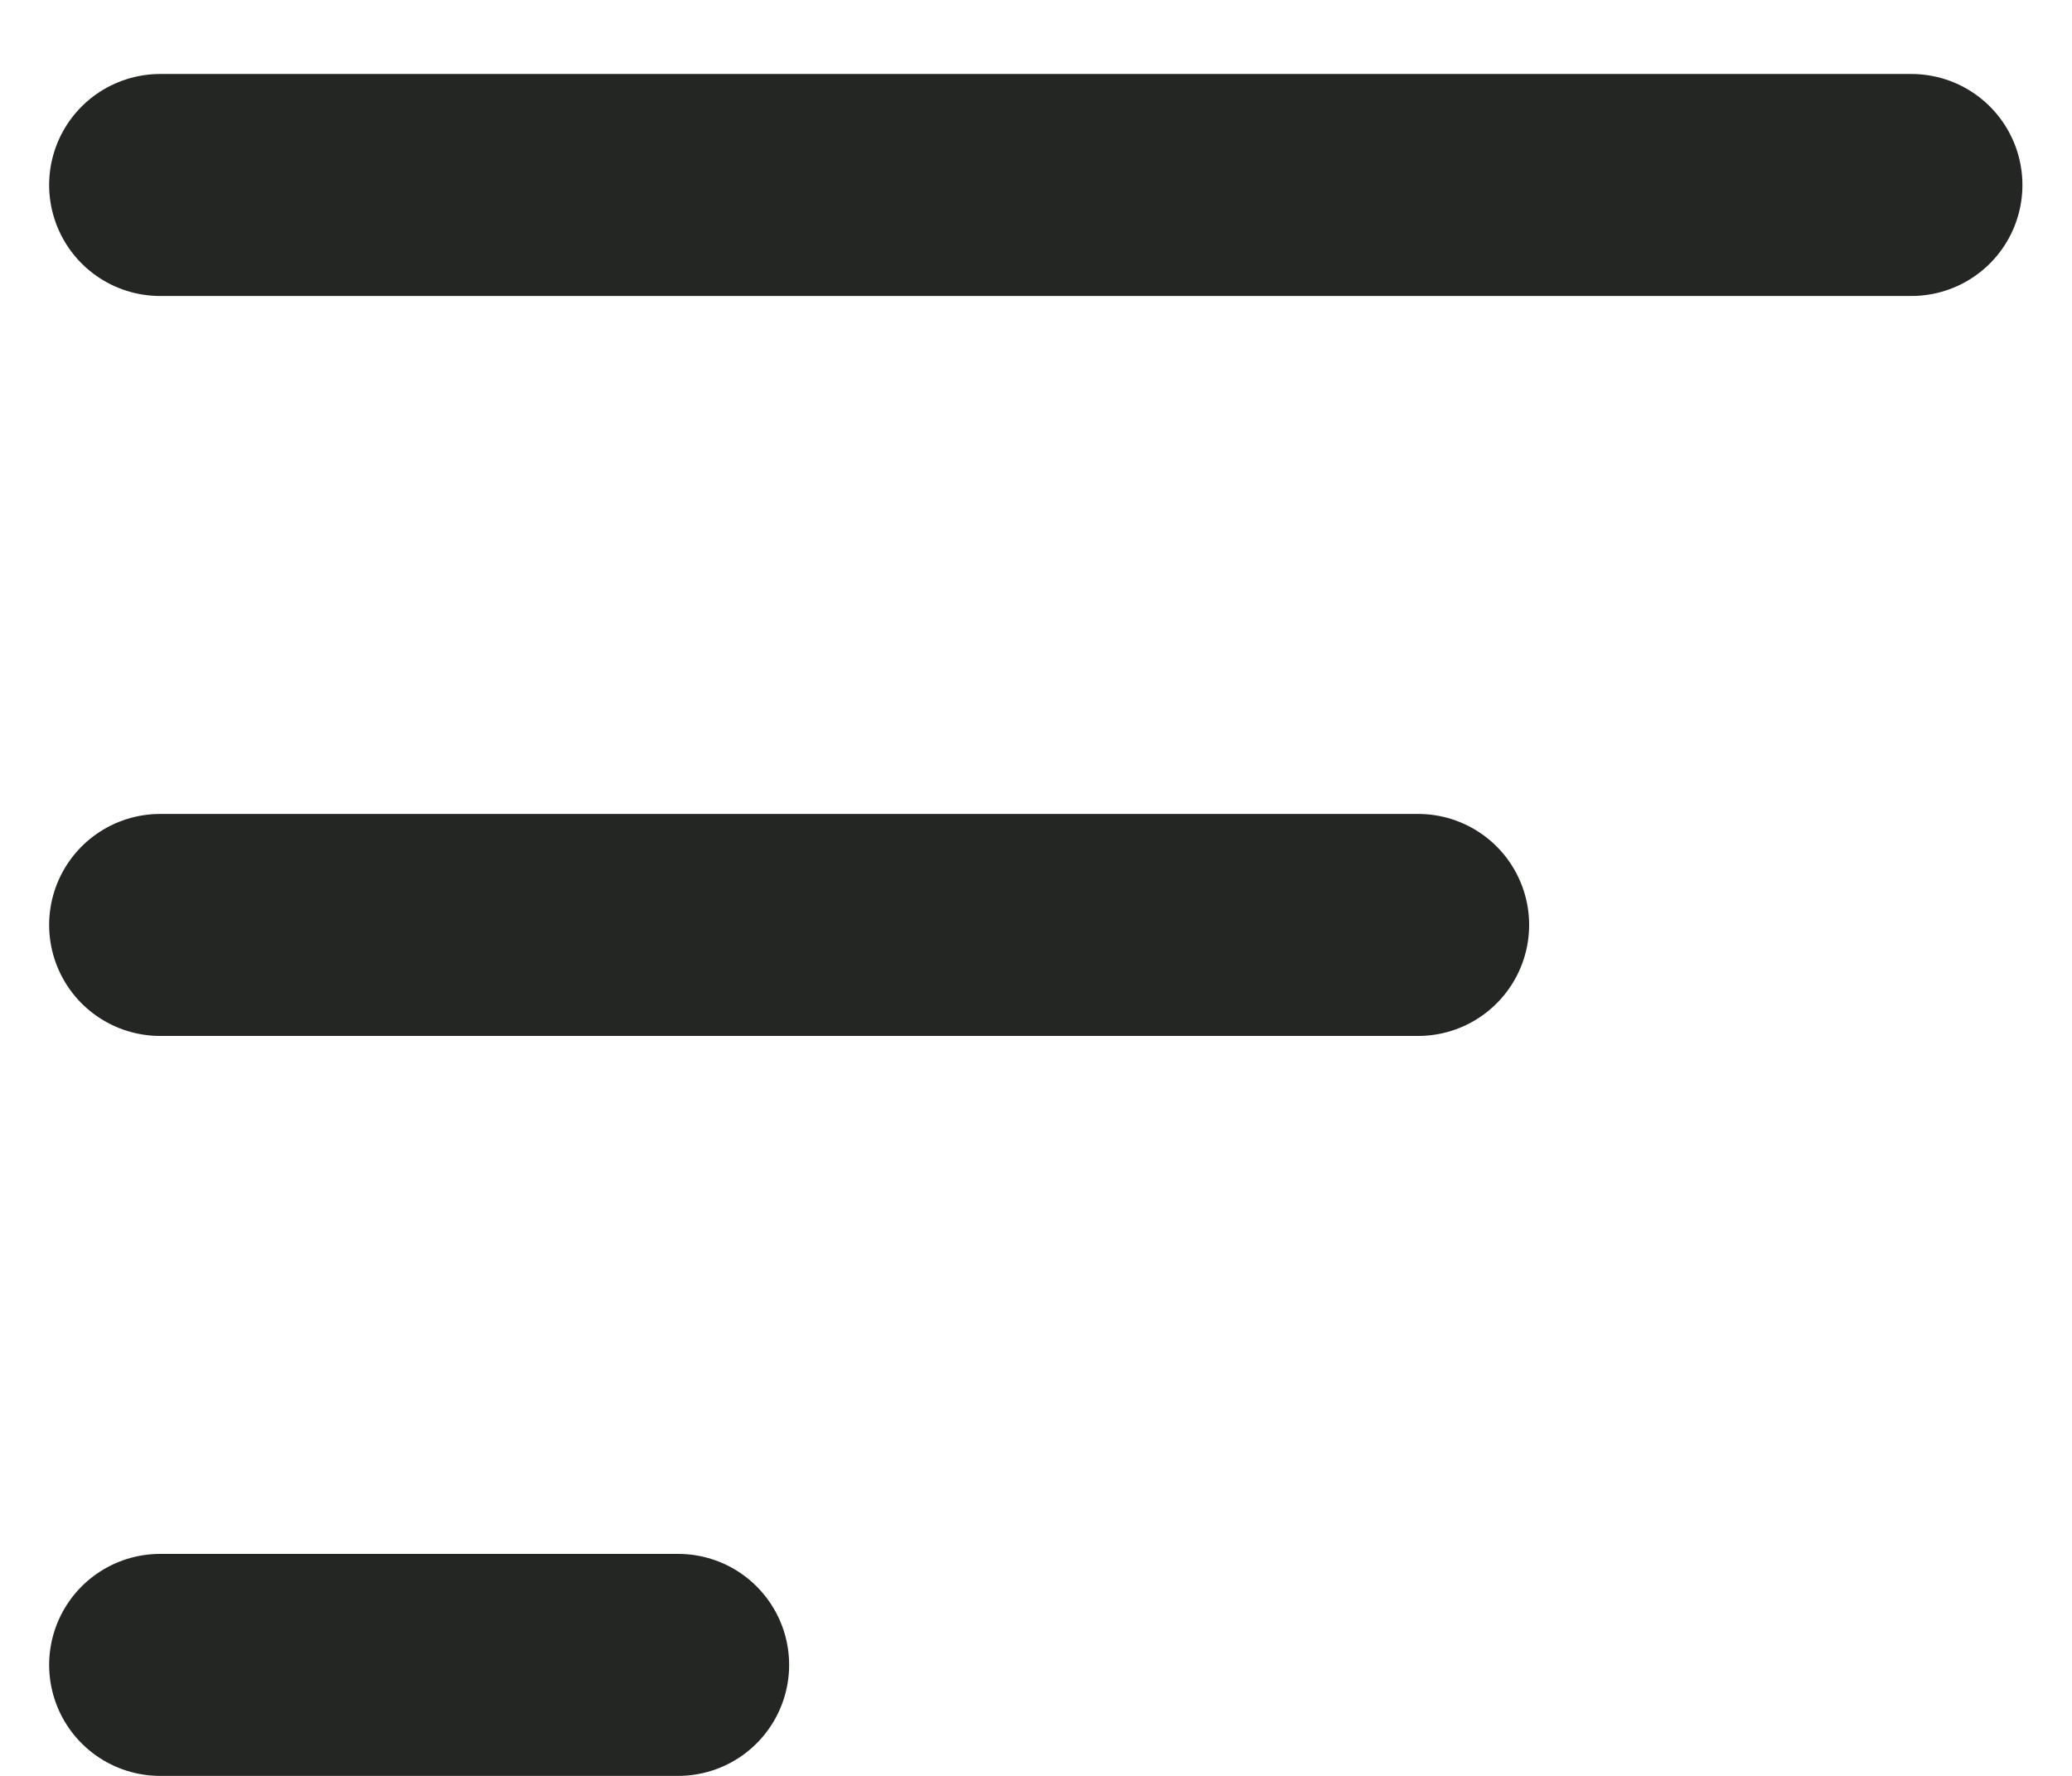 <svg width="14" height="12" viewBox="0 0 14 12" fill="none" xmlns="http://www.w3.org/2000/svg">
<g id="group">
<line id="Line" x1="1.082" y1="6.25" x2="9.582" y2="6.25" stroke="#242624" stroke-width="1.5" stroke-linecap="round"/>
<line id="Line_2" x1="1.082" y1="1.25" x2="12.915" y2="1.25" stroke="#242624" stroke-width="1.5" stroke-linecap="round"/>
<line id="Line " x1="1.082" y1="11.25" x2="4.582" y2="11.25" stroke="#242624" stroke-width="1.5" stroke-linecap="round"/>
</g>
</svg>
